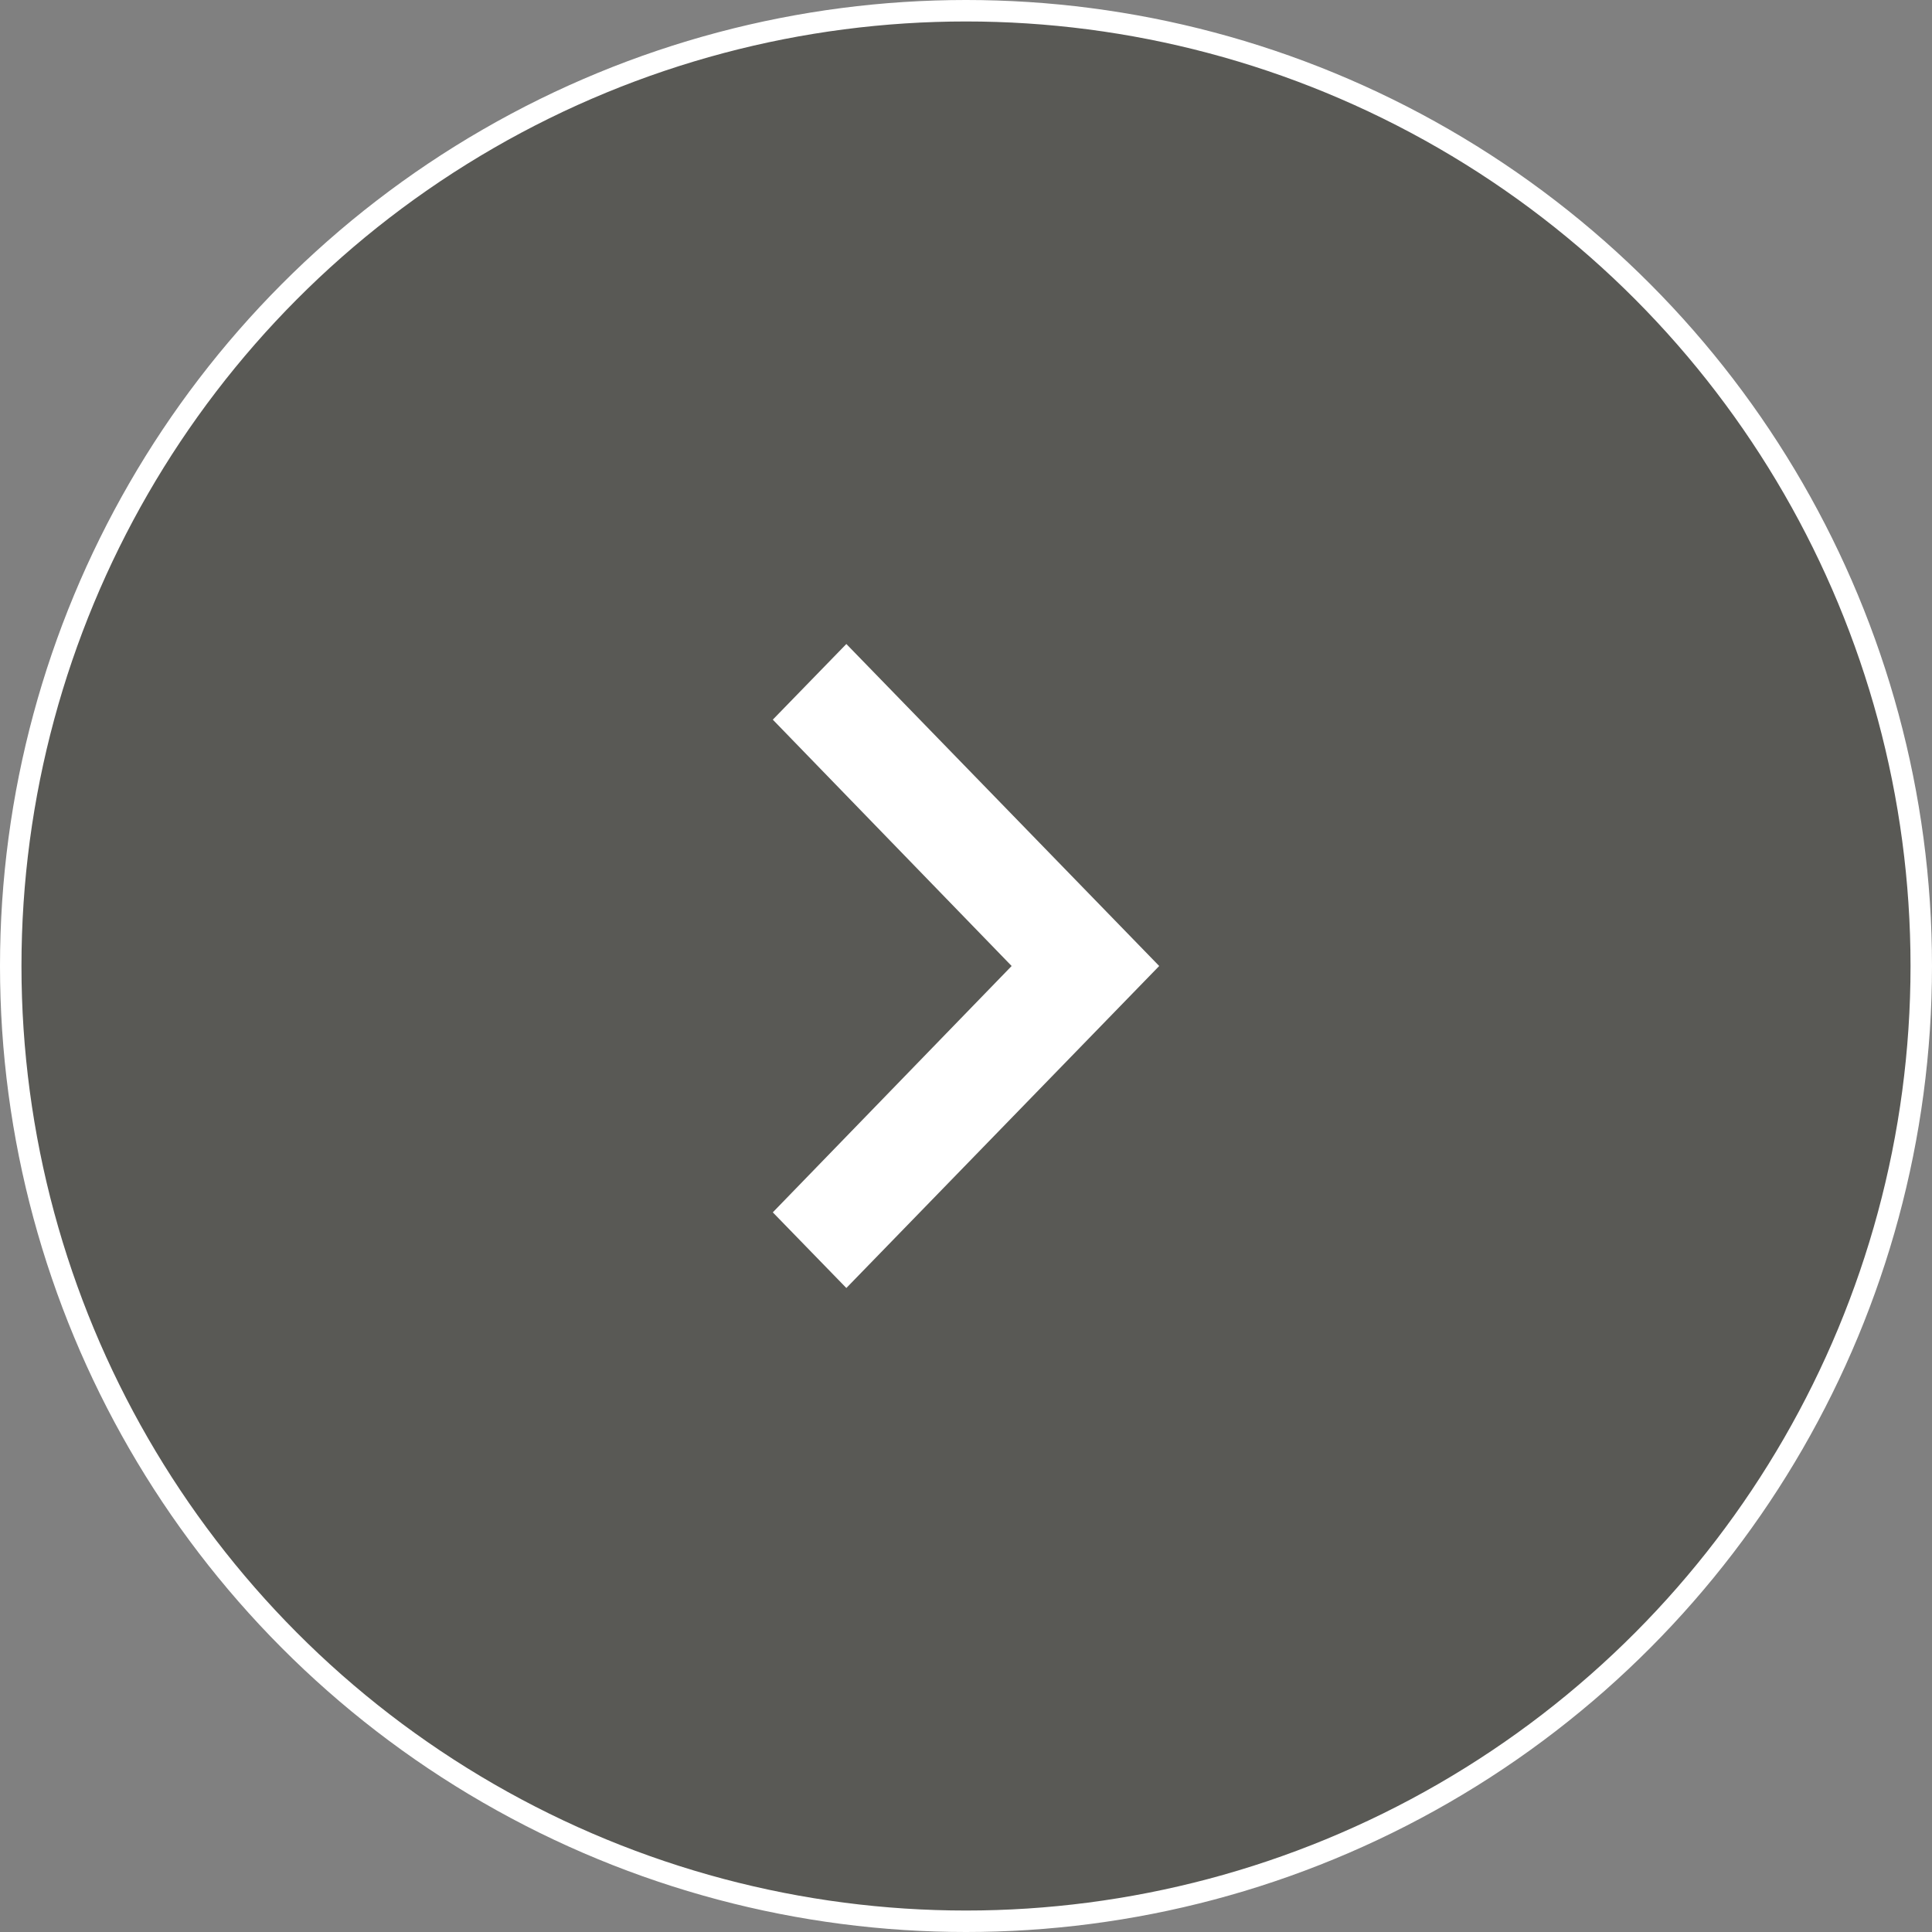 <svg width="45" height="45" viewBox="0 0 45 45" fill="none" xmlns="http://www.w3.org/2000/svg">
<rect x="0" y="0" width="45" height="45" fill="#808080" stroke="none"/>
<circle cx="22.5" cy="22.5" r="22.25" fill="#1E1E14" fill-opacity="0.4" stroke="white" stroke-width="0.5"/>
<path d="M18 28.238L23.563 22.5L18 16.762L19.713 15L27 22.5L19.713 30L18 28.238Z" fill="white"/>
</svg>
